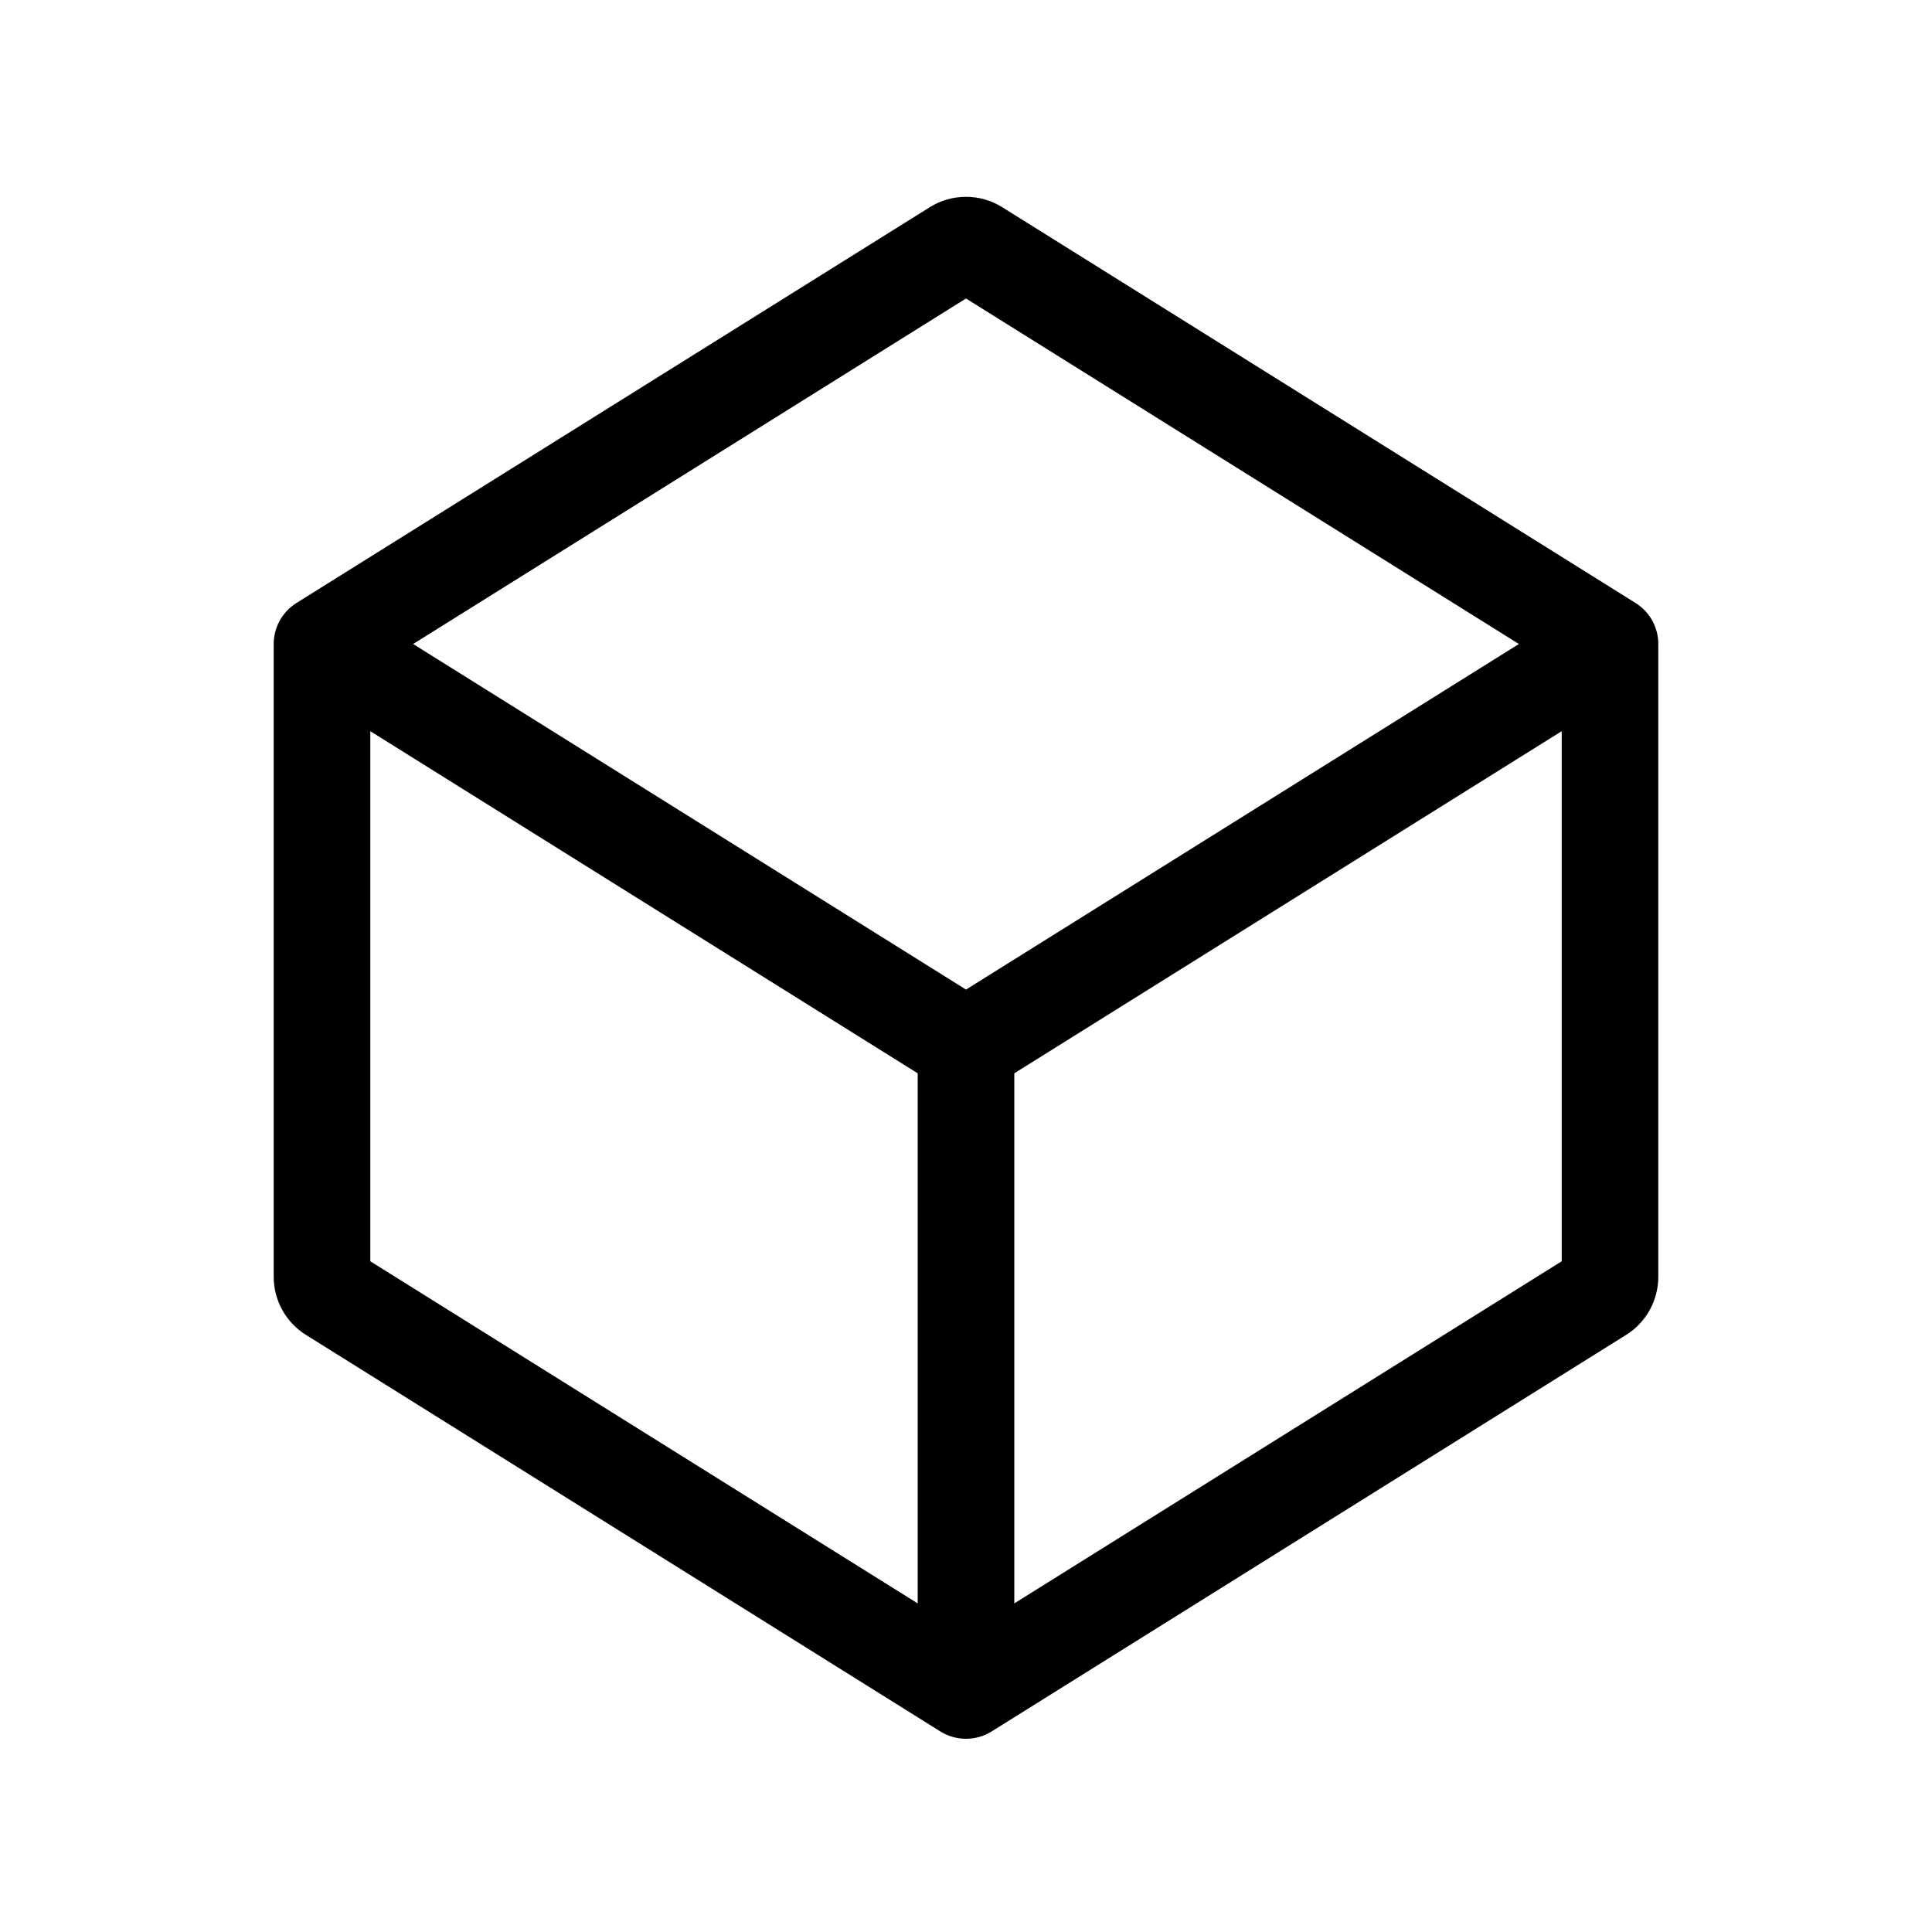 <svg width="24" height="24" viewBox="0 0 24 24" fill="none" xmlns="http://www.w3.org/2000/svg">
<path fill-rule="evenodd" clip-rule="evenodd" d="M12 3.708L5.132 8L12 12.293L18.868 8L12 3.708ZM19.4 9.083L12.6 13.333V19.918L19.4 15.668V9.083ZM11.4 19.918V13.333L4.6 9.083V15.668L11.4 19.918ZM11.55 2.574C11.825 2.402 12.175 2.402 12.45 2.574L20.318 7.491C20.494 7.601 20.6 7.793 20.6 8V15.861C20.6 16.154 20.449 16.427 20.201 16.582L12.318 21.509C12.123 21.63 11.877 21.63 11.682 21.509L3.8 16.582C3.551 16.427 3.4 16.154 3.4 15.861V8C3.4 7.793 3.507 7.601 3.682 7.491L11.55 2.574Z" fill="black"/>
</svg>
